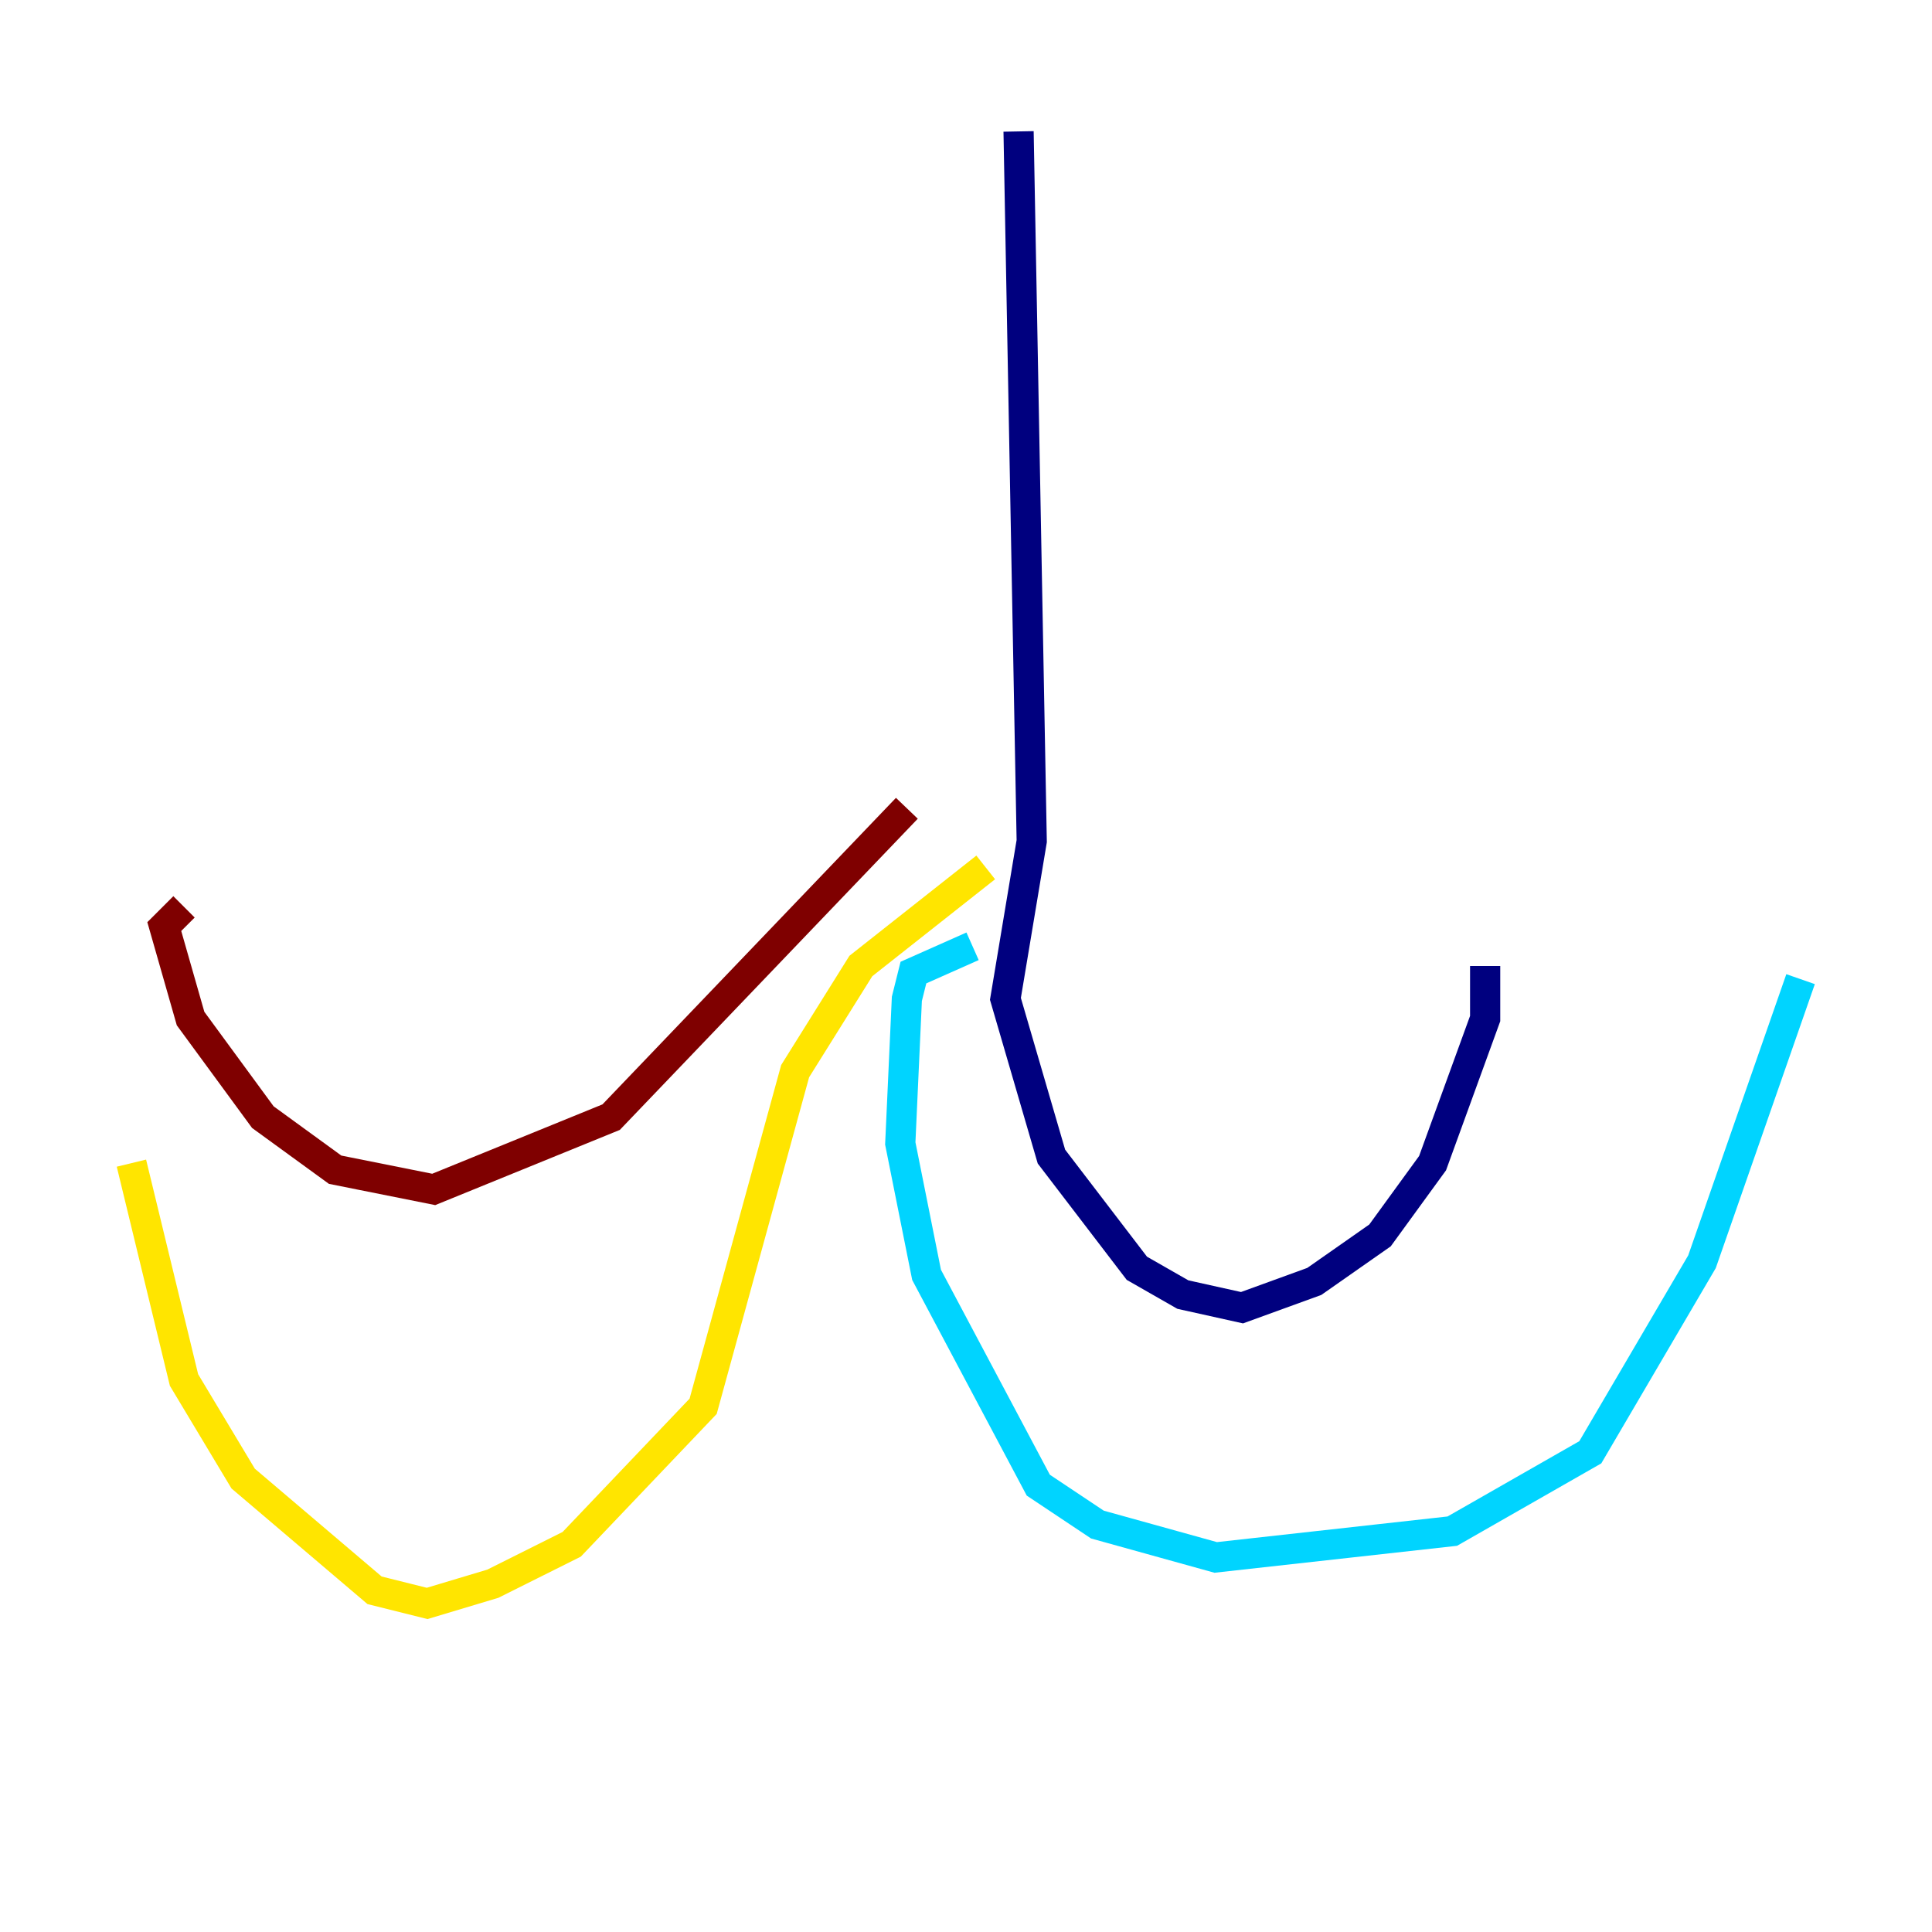 <?xml version="1.0" encoding="utf-8" ?>
<svg baseProfile="tiny" height="128" version="1.2" viewBox="0,0,128,128" width="128" xmlns="http://www.w3.org/2000/svg" xmlns:ev="http://www.w3.org/2001/xml-events" xmlns:xlink="http://www.w3.org/1999/xlink"><defs /><polyline fill="none" points="67.483,8.707 68.354,55.728 66.612,66.177 69.66,76.626 75.32,84.027 78.367,85.769 82.286,86.639 87.075,84.898 91.429,81.85 94.912,77.061 98.395,67.483 98.395,64.0" stroke="#00007f" stroke-width="2" /><polyline fill="none" points="64.435,62.694 60.517,64.435 60.082,66.177 59.646,75.755 61.388,84.463 68.789,98.395 72.707,101.007 80.544,103.184 96.218,101.442 105.361,96.218 112.762,83.592 119.293,64.871" stroke="#00d4ff" stroke-width="2" /><polyline fill="none" points="65.306,57.469 57.034,64.0 52.68,70.966 46.585,93.17 37.878,102.313 32.653,104.925 28.299,106.231 24.816,105.361 16.109,97.959 12.191,91.429 8.707,77.061" stroke="#ffe500" stroke-width="2" /><polyline fill="none" points="60.082,53.551 40.49,74.014 28.735,78.803 22.204,77.497 17.415,74.014 12.626,67.483 10.884,61.388 12.191,60.082" stroke="#7f0000" stroke-width="2" /></svg>